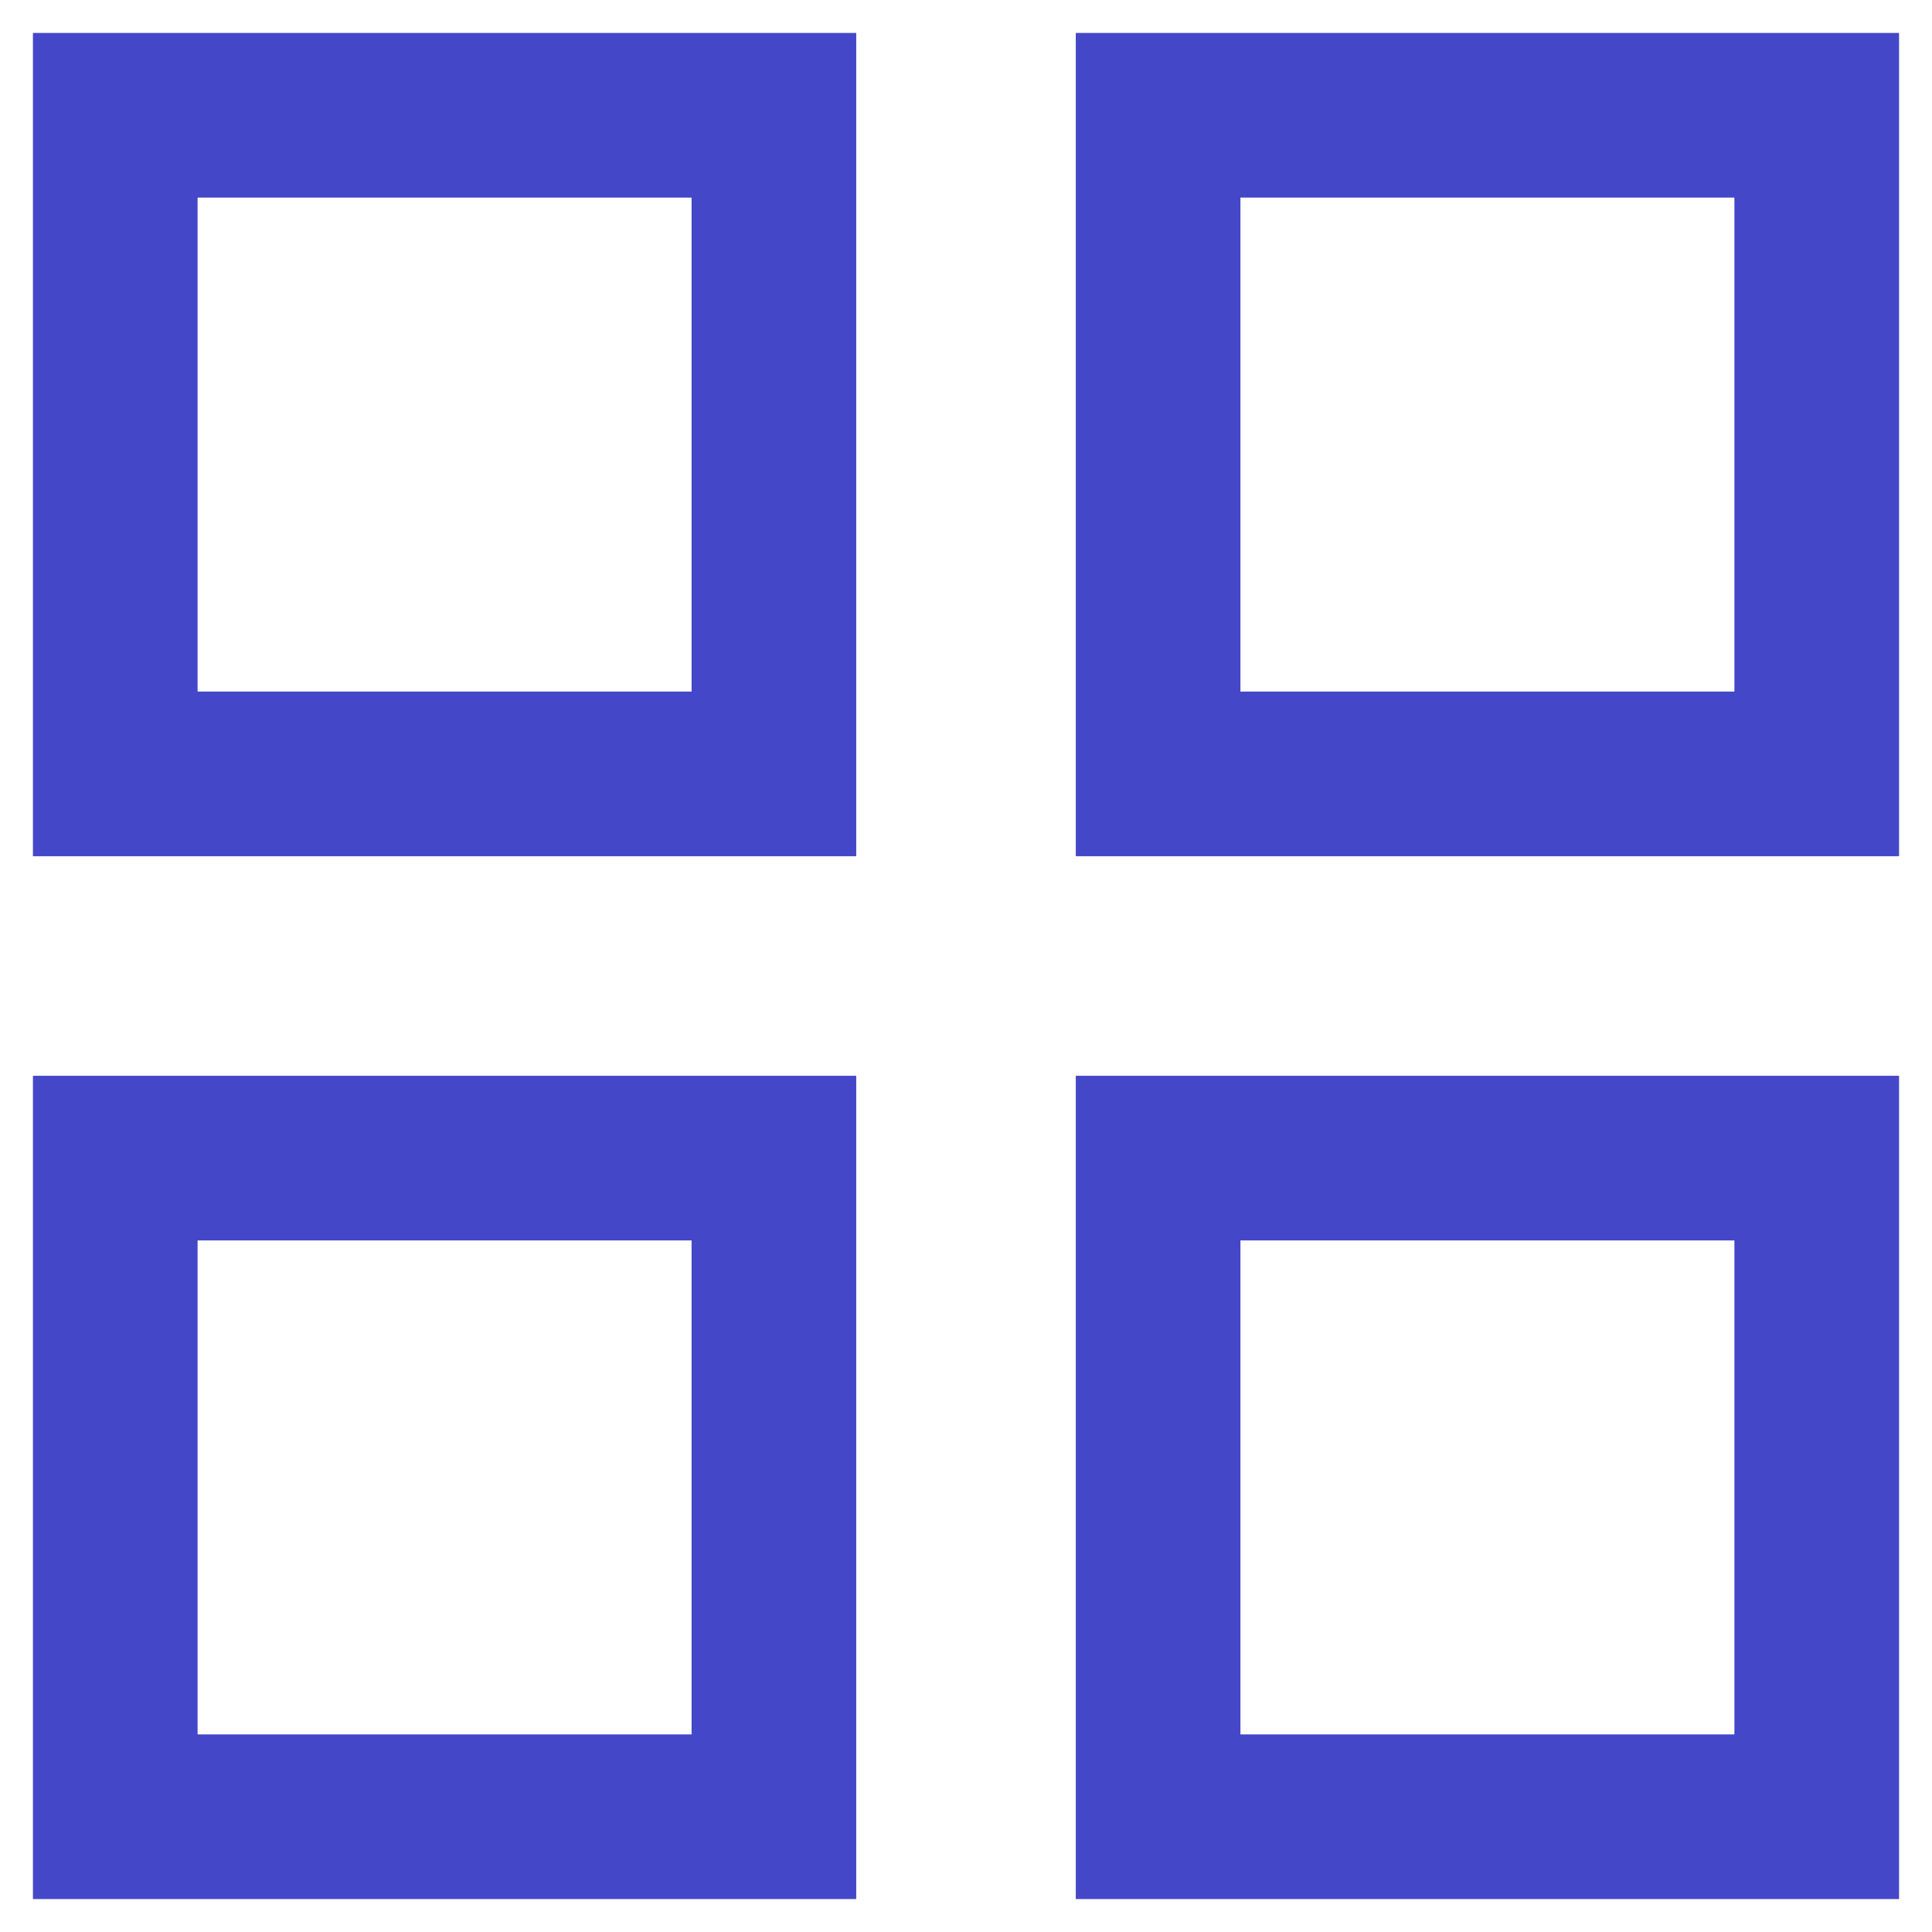<svg width="22" height="22" viewBox="0 0 22 22" fill="none" xmlns="http://www.w3.org/2000/svg">
<path d="M0.375 9.75V0.375H9.75V9.75H0.375ZM0.375 21.625V12.25H9.75V21.625H0.375ZM12.25 9.75V0.375H21.625V9.75H12.25ZM12.25 21.625V12.25H21.625V21.625H12.25ZM2.25 7.875H7.875V2.25H2.25V7.875ZM14.125 7.875H19.75V2.25H14.125V7.875ZM14.125 19.75H19.75V14.125H14.125V19.75ZM2.25 19.75H7.875V14.125H2.25V19.75Z" fill="#4547C9"/>
</svg>
